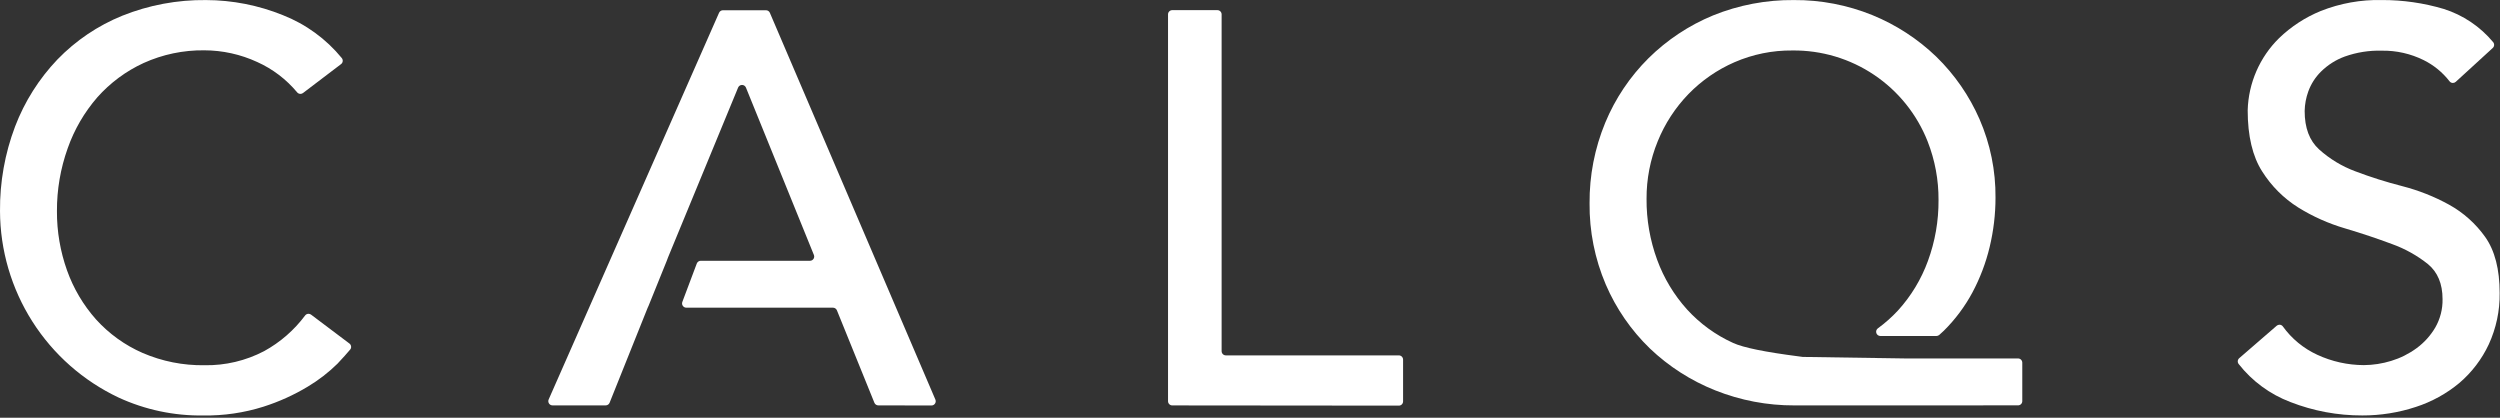 <svg width="389" height="65" viewBox="0 0 389 65" fill="none" xmlns="http://www.w3.org/2000/svg">
<rect x="0" y="0" width="389" height="65" fill="#333333" stroke="none"/>
<path d="M31.626 64.648C27.085 64.714 22.588 63.763 18.463 61.864C12.959 59.266 8.304 55.162 5.037 50.028C1.769 44.893 0.024 38.938 0.001 32.852C-0.039 28.357 0.755 23.894 2.345 19.689C3.825 15.812 6.062 12.268 8.926 9.264C11.781 6.311 15.223 3.989 19.029 2.445C23.171 0.786 27.599 -0.041 32.06 0.01C36.155 0.022 40.21 0.818 44.006 2.353C47.585 3.759 50.744 6.059 53.181 9.033C53.237 9.102 53.278 9.181 53.303 9.265C53.328 9.35 53.336 9.439 53.325 9.527C53.315 9.615 53.287 9.7 53.243 9.777C53.199 9.854 53.139 9.921 53.069 9.975L47.145 14.476C47.031 14.562 46.893 14.608 46.75 14.608C46.653 14.609 46.556 14.588 46.467 14.547C46.378 14.507 46.3 14.446 46.237 14.371C44.554 12.347 42.431 10.733 40.031 9.652C37.443 8.456 34.628 7.834 31.777 7.829C28.529 7.791 25.312 8.465 22.352 9.803C19.604 11.065 17.147 12.885 15.139 15.148C13.117 17.477 11.554 20.168 10.532 23.078C9.411 26.215 8.846 29.522 8.86 32.852C8.844 35.991 9.374 39.109 10.427 42.066C11.427 44.878 12.96 47.47 14.942 49.701C16.959 51.932 19.426 53.708 22.181 54.914C25.223 56.228 28.51 56.881 31.823 56.829C35.049 56.887 38.238 56.133 41.097 54.637C43.599 53.265 45.776 51.37 47.481 49.082C47.543 49.002 47.623 48.937 47.714 48.892C47.806 48.848 47.906 48.825 48.008 48.826C48.15 48.826 48.288 48.872 48.402 48.957L54.372 53.453C54.443 53.506 54.502 53.573 54.546 53.65C54.59 53.727 54.618 53.812 54.629 53.9C54.641 53.988 54.635 54.077 54.61 54.163C54.585 54.248 54.542 54.327 54.484 54.394C54.01 54.973 53.332 55.71 52.509 56.592C51.12 57.958 49.574 59.153 47.902 60.153C45.731 61.461 43.414 62.51 40.998 63.279C37.968 64.235 34.803 64.697 31.626 64.648Z" fill="white"/>
<path d="M136.668 63.079C136.537 63.08 136.409 63.041 136.3 62.968C136.191 62.896 136.106 62.792 136.056 62.671L130.225 48.29C130.176 48.168 130.091 48.063 129.982 47.989C129.873 47.915 129.744 47.875 129.613 47.875H106.788C106.682 47.875 106.577 47.849 106.483 47.8C106.389 47.751 106.308 47.68 106.248 47.592C106.187 47.505 106.148 47.405 106.134 47.299C106.12 47.194 106.132 47.087 106.169 46.987L108.42 41.004C108.467 40.878 108.551 40.77 108.662 40.693C108.773 40.617 108.904 40.576 109.039 40.576H126.039C126.146 40.575 126.251 40.548 126.345 40.498C126.439 40.447 126.52 40.374 126.579 40.285C126.639 40.196 126.676 40.094 126.687 39.988C126.699 39.882 126.684 39.774 126.644 39.675L116.068 13.625C116.018 13.504 115.934 13.401 115.825 13.328C115.717 13.256 115.589 13.217 115.459 13.217C115.328 13.217 115.201 13.256 115.092 13.328C114.984 13.401 114.9 13.504 114.85 13.625L103.944 40.056L103.747 40.583L100.91 47.599L100.779 47.882L94.855 62.664C94.806 62.787 94.722 62.892 94.613 62.966C94.504 63.039 94.375 63.079 94.243 63.079H85.977C85.867 63.079 85.759 63.053 85.663 63.001C85.566 62.949 85.484 62.874 85.424 62.783C85.364 62.691 85.327 62.586 85.318 62.477C85.309 62.367 85.327 62.258 85.371 62.157L111.888 1.982C111.94 1.867 112.024 1.769 112.131 1.7C112.237 1.631 112.361 1.594 112.487 1.594H119.194C119.319 1.595 119.442 1.633 119.547 1.701C119.652 1.77 119.735 1.868 119.786 1.982L145.547 62.177C145.589 62.277 145.606 62.386 145.596 62.494C145.586 62.602 145.549 62.706 145.489 62.797C145.429 62.888 145.348 62.962 145.252 63.014C145.157 63.065 145.05 63.092 144.941 63.092L136.668 63.079Z" fill="white"/>
<path d="M279.225 63.081C274.999 63.099 270.81 62.304 266.885 60.737C263.112 59.235 259.662 57.023 256.723 54.222C253.798 51.392 251.464 48.01 249.858 44.27C248.153 40.278 247.295 35.975 247.337 31.634C247.303 27.334 248.131 23.07 249.773 19.096C251.331 15.338 253.62 11.927 256.506 9.059C259.391 6.207 262.805 3.945 266.556 2.398C270.549 0.78 274.824 -0.032 279.133 0.009C283.317 -0.017 287.465 0.779 291.342 2.352C295.039 3.861 298.416 6.059 301.293 8.829C304.143 11.606 306.427 14.909 308.02 18.556C309.693 22.407 310.538 26.567 310.501 30.765C310.5 33.355 310.193 35.935 309.586 38.452C308.995 40.918 308.09 43.298 306.894 45.534C305.719 47.717 304.227 49.713 302.465 51.458C302.234 51.688 301.991 51.898 301.747 52.116C301.627 52.221 301.473 52.28 301.313 52.28H292.579C292.44 52.279 292.306 52.235 292.194 52.152C292.082 52.07 291.999 51.955 291.957 51.823C291.914 51.691 291.915 51.549 291.958 51.417C292.001 51.285 292.085 51.17 292.197 51.089C293.332 50.263 294.384 49.329 295.337 48.298C297.369 46.061 298.948 43.45 299.983 40.611C301.097 37.578 301.656 34.37 301.635 31.14C301.657 28.02 301.083 24.923 299.944 22.018C298.285 17.799 295.382 14.184 291.62 11.655C287.859 9.125 283.416 7.799 278.883 7.855C275.791 7.825 272.728 8.446 269.893 9.678C267.205 10.849 264.77 12.532 262.725 14.634C260.677 16.751 259.054 19.242 257.947 21.972C256.78 24.818 256.188 27.867 256.203 30.943C256.181 34.173 256.739 37.38 257.848 40.414C258.889 43.266 260.469 45.891 262.501 48.147C264.511 50.354 266.95 52.128 269.669 53.359C271.261 54.09 274.618 54.775 279.929 55.459L280.509 55.538H280.634L296.429 55.775H314.009C314.183 55.775 314.351 55.844 314.474 55.968C314.598 56.091 314.667 56.259 314.667 56.433V62.416C314.667 62.59 314.598 62.758 314.474 62.881C314.351 63.005 314.183 63.074 314.009 63.074L279.225 63.081Z" fill="white"/>
<path d="M367.576 64.644C363.749 64.657 359.953 63.949 356.387 62.558C353.212 61.355 350.427 59.306 348.332 56.634C348.229 56.501 348.181 56.333 348.198 56.165C348.215 55.997 348.296 55.843 348.424 55.733L354.255 50.685C354.374 50.583 354.526 50.527 354.683 50.527H354.749C354.84 50.536 354.927 50.565 355.007 50.61C355.086 50.655 355.155 50.717 355.209 50.79C356.585 52.701 358.434 54.223 360.573 55.206C362.843 56.256 365.312 56.804 367.813 56.812C369.257 56.802 370.692 56.58 372.071 56.154C373.489 55.723 374.825 55.055 376.02 54.179C377.199 53.316 378.189 52.221 378.929 50.961C379.701 49.615 380.093 48.084 380.061 46.532C380.061 44.169 379.298 42.346 377.797 41.102C376.115 39.759 374.223 38.703 372.196 37.976C369.946 37.133 367.491 36.31 364.897 35.54C362.329 34.788 359.874 33.692 357.599 32.282C355.337 30.857 353.423 28.943 351.998 26.682C350.497 24.352 349.74 21.146 349.74 17.171C349.852 12.932 351.605 8.902 354.63 5.93C356.502 4.125 358.7 2.694 361.106 1.711C364.13 0.511 367.364 -0.069 370.617 0.006C373.881 -0.004 377.13 0.464 380.259 1.395C383.254 2.345 385.915 4.134 387.926 6.549C388.039 6.679 388.097 6.849 388.085 7.021C388.074 7.194 387.996 7.355 387.867 7.47L382.115 12.735C381.994 12.845 381.837 12.906 381.674 12.906H381.615C381.523 12.899 381.434 12.872 381.354 12.828C381.273 12.783 381.203 12.723 381.147 12.65C380.074 11.265 378.701 10.14 377.133 9.359C375.109 8.355 372.875 7.849 370.617 7.885C368.651 7.828 366.691 8.139 364.838 8.799C363.454 9.307 362.195 10.106 361.146 11.143C360.267 12.012 359.593 13.067 359.171 14.229C358.817 15.205 358.626 16.232 358.605 17.27C358.605 19.903 359.343 21.877 360.863 23.259C362.503 24.731 364.405 25.881 366.47 26.649C368.864 27.558 371.308 28.331 373.789 28.965C376.329 29.616 378.777 30.584 381.075 31.848C383.298 33.079 385.217 34.793 386.689 36.863C388.19 38.969 388.947 41.905 388.947 45.59C388.985 48.347 388.407 51.077 387.255 53.581C386.179 55.881 384.624 57.925 382.694 59.576C380.694 61.244 378.393 62.513 375.915 63.315C373.225 64.203 370.409 64.652 367.576 64.644Z" fill="white"/>
<path d="M182.403 63.083C182.228 63.083 182.061 63.014 181.938 62.89C181.814 62.767 181.745 62.599 181.745 62.425V2.236C181.745 2.062 181.814 1.894 181.938 1.771C182.061 1.647 182.228 1.578 182.403 1.578H189.426C189.6 1.578 189.768 1.647 189.891 1.771C190.014 1.894 190.084 2.062 190.084 2.236V54.639C190.084 54.813 190.153 54.981 190.276 55.104C190.4 55.228 190.567 55.297 190.742 55.297H217.661C217.835 55.297 218.002 55.366 218.126 55.49C218.249 55.613 218.319 55.781 218.319 55.955V62.458C218.319 62.632 218.249 62.8 218.126 62.923C218.002 63.047 217.835 63.116 217.661 63.116L182.403 63.083Z" fill="white"/>
</svg>
